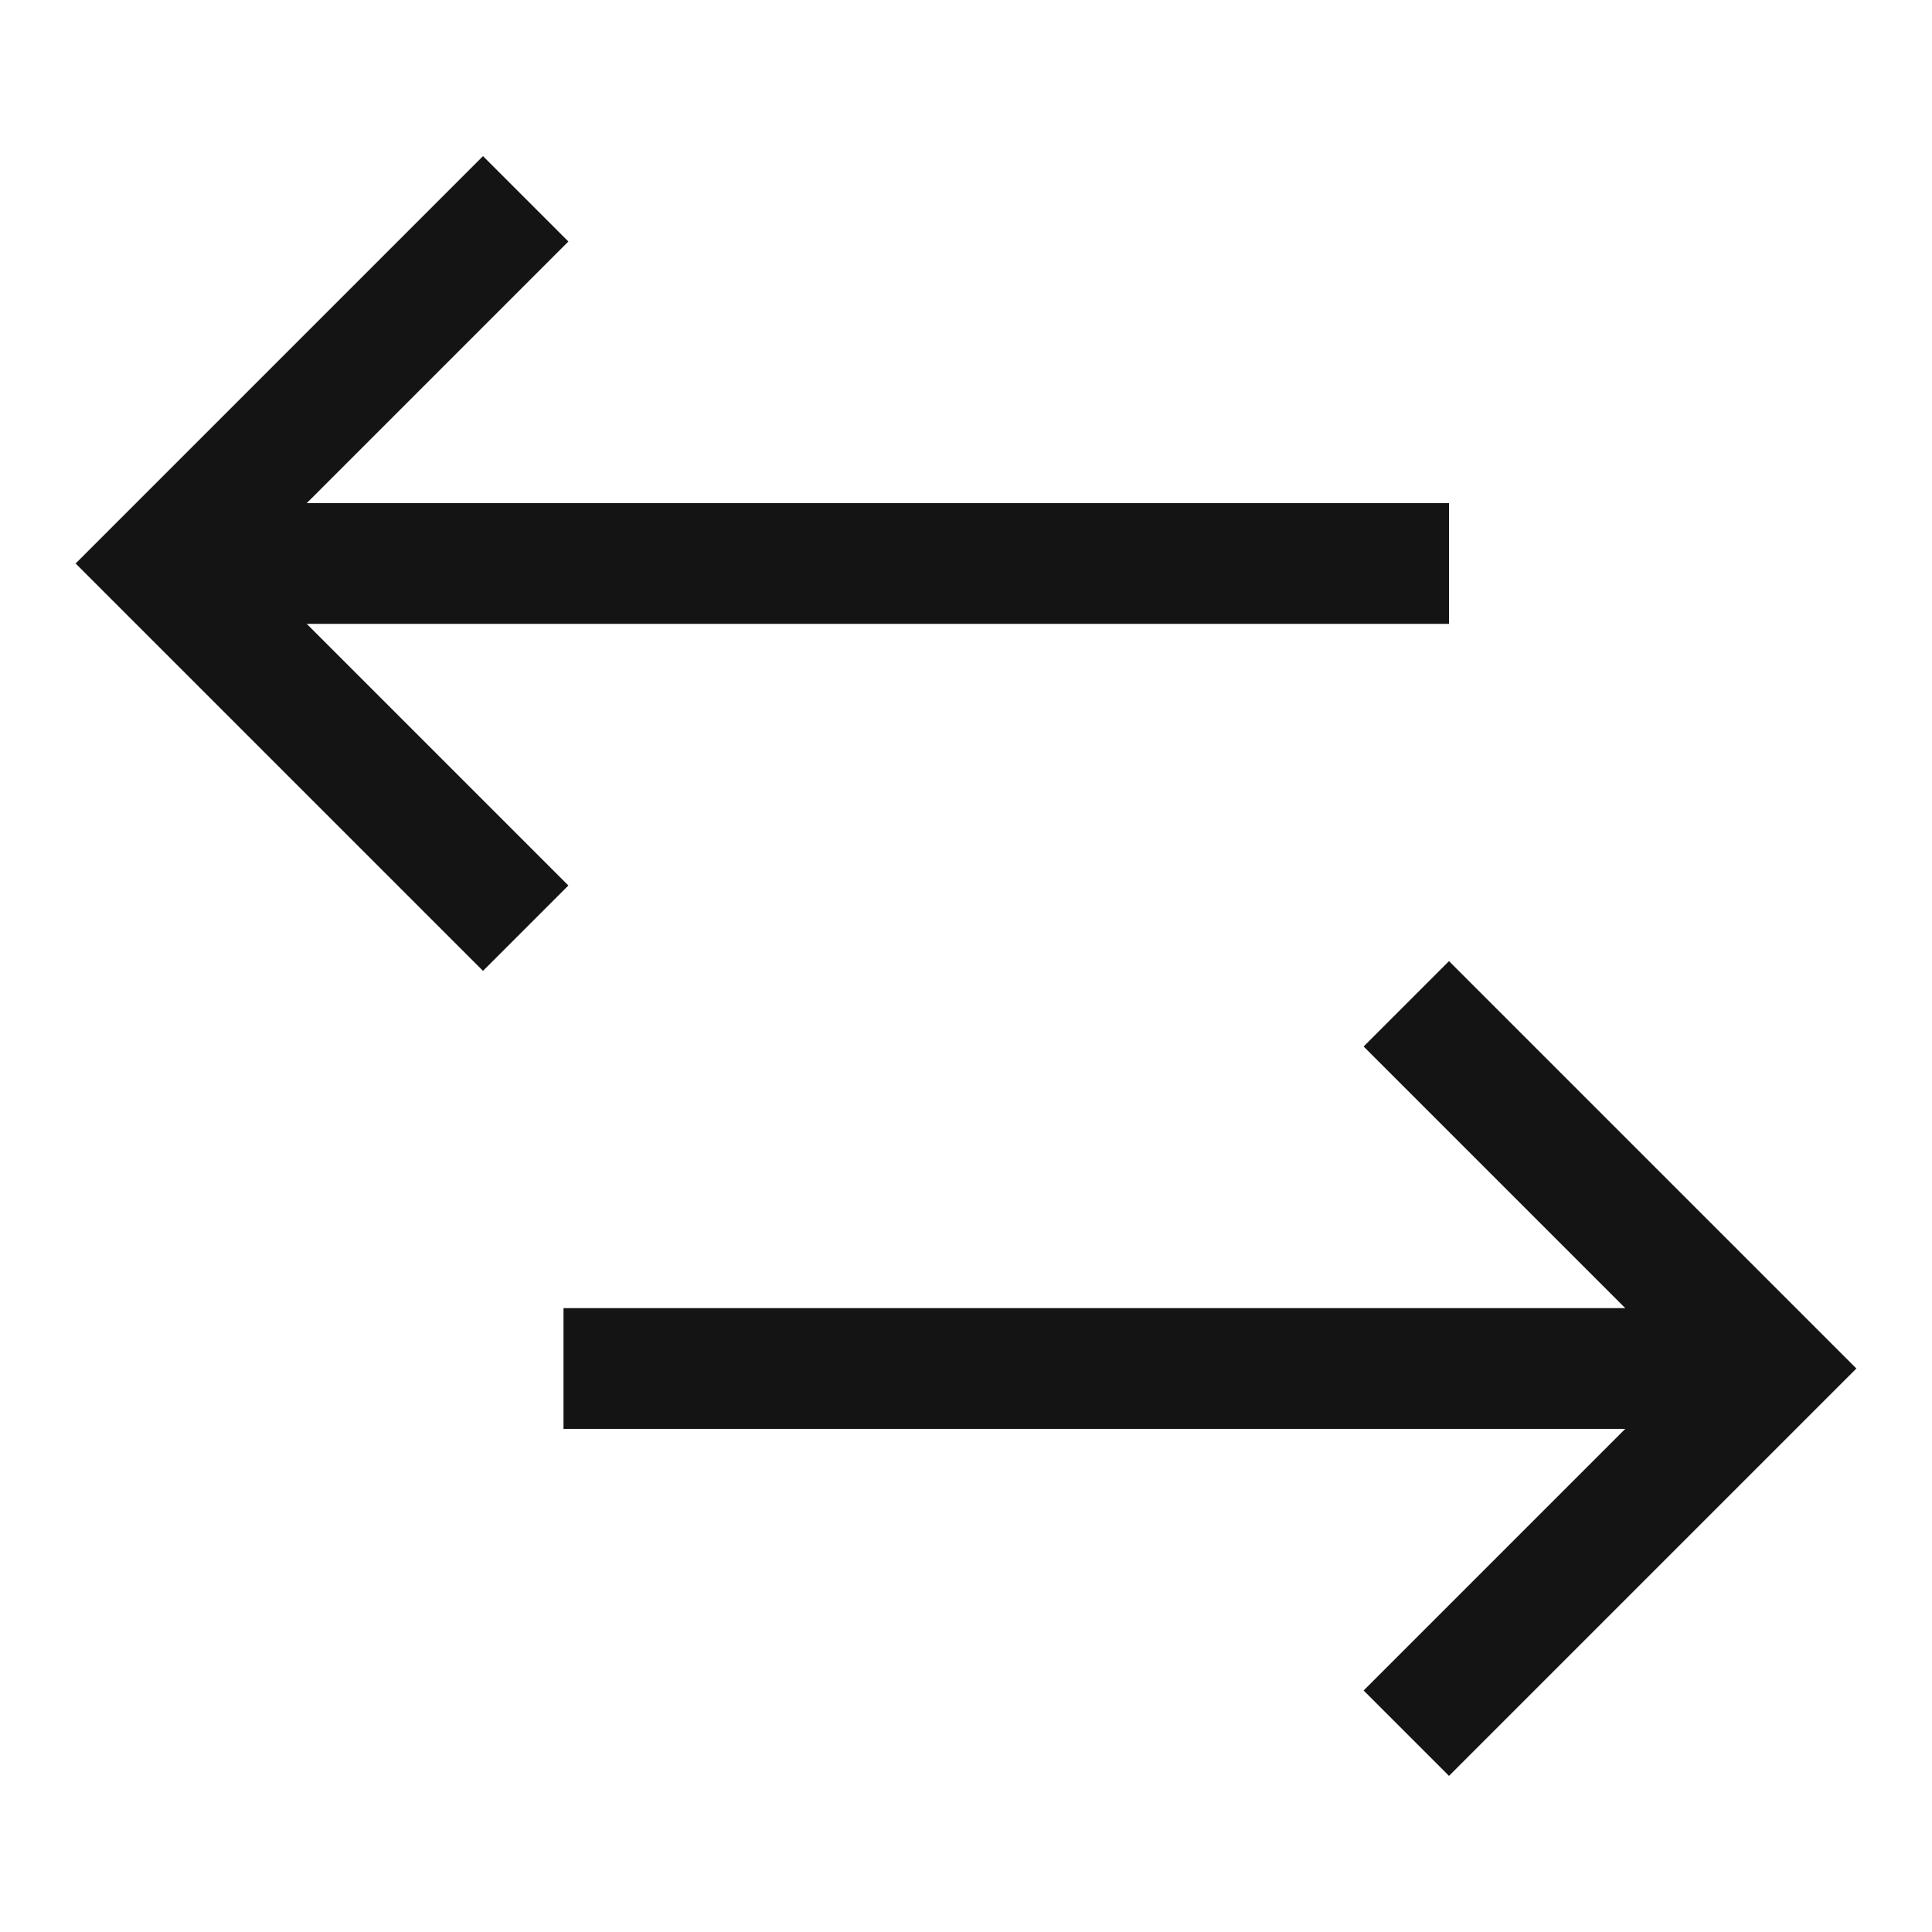 <svg width="24" height="24" viewBox="0 0 24 24" fill="none" xmlns="http://www.w3.org/2000/svg">
<path d="M7 17H22" stroke="#141414" stroke-width="1.5" stroke-miterlimit="10"/>
<path d="M18 21L22 17L18 13" stroke="#141414" stroke-width="1.5" stroke-miterlimit="10" stroke-linecap="square"/>
<path d="M18 7H2" stroke="#141414" stroke-width="1.5" stroke-miterlimit="10"/>
<path d="M6 11L2 7L6 3" stroke="#141414" stroke-width="1.5" stroke-miterlimit="10" stroke-linecap="square"/>
</svg>
